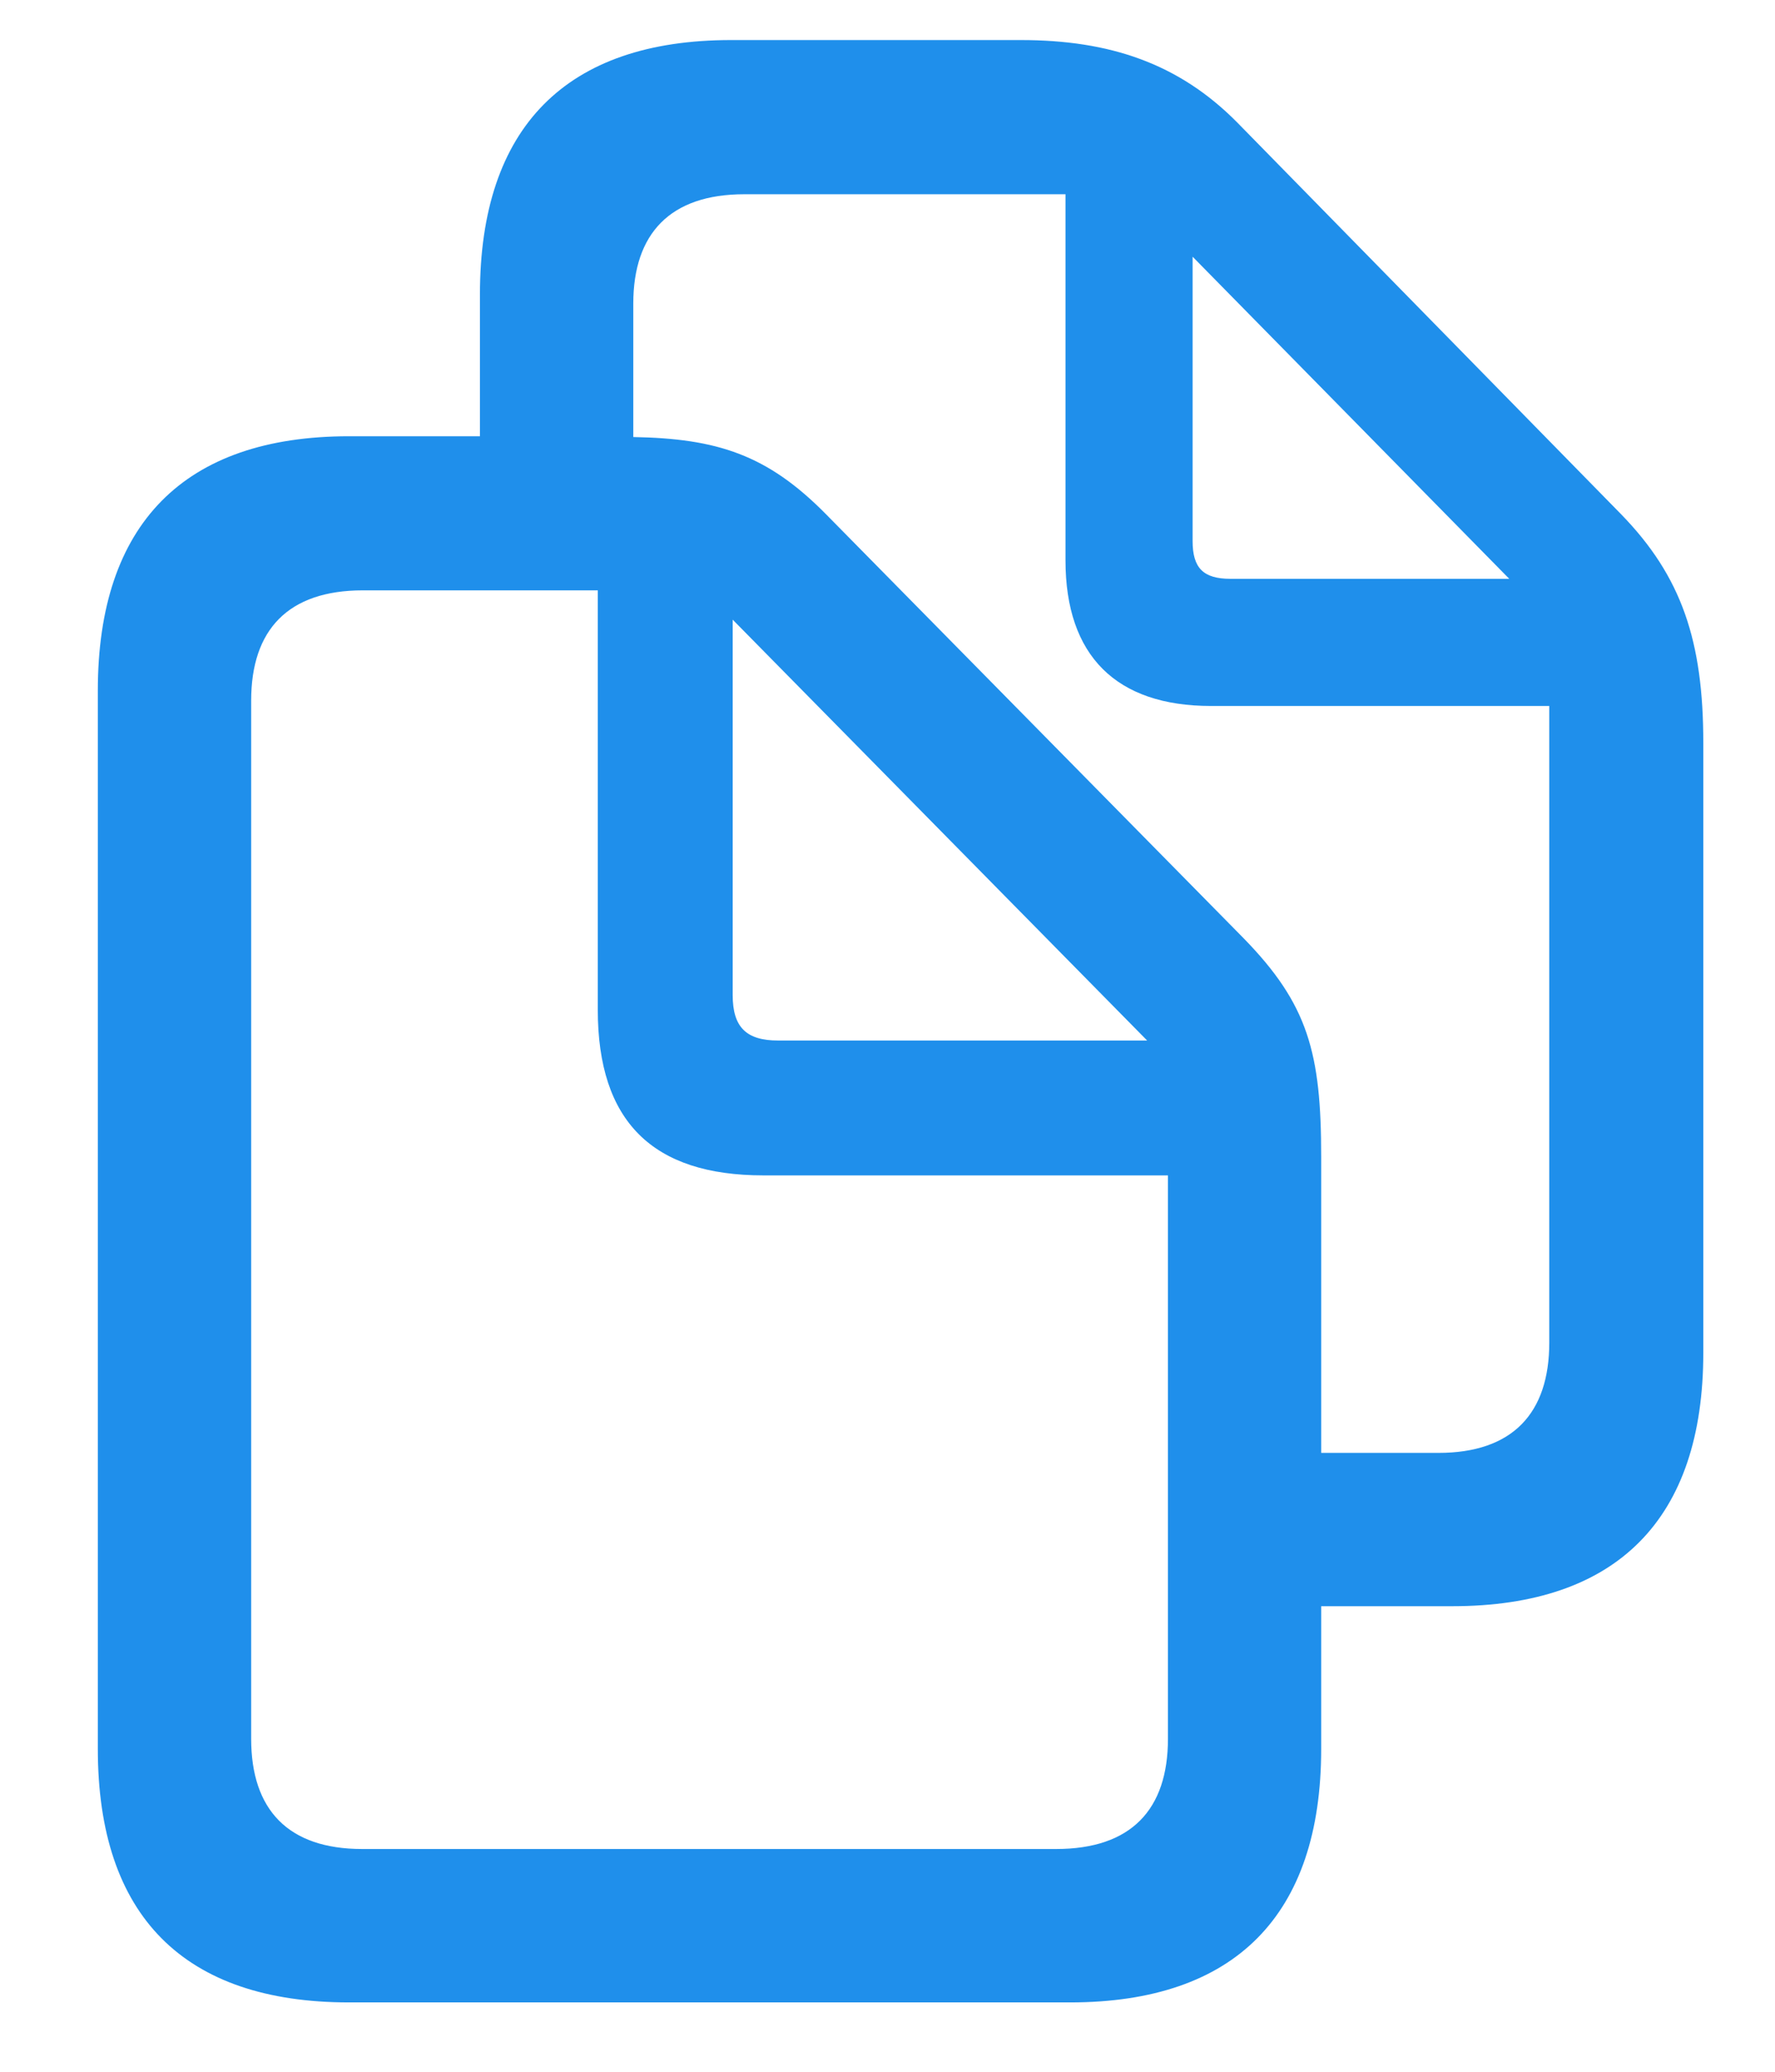 <svg width="18" height="21" viewBox="0 0 18 21" fill="none" xmlns="http://www.w3.org/2000/svg">
<path d="M0.992 17.727C0.992 19.422 1.867 20.297 3.539 20.297H10.852C12.523 20.297 13.398 19.414 13.398 17.727V16.281H14.727C16.398 16.281 17.273 15.398 17.273 13.711V7.531C17.273 6.5 17.055 5.844 16.438 5.211L12.547 1.242C11.953 0.641 11.25 0.406 10.352 0.406H7.414C5.742 0.406 4.867 1.289 4.867 2.984V4.422H3.539C1.867 4.422 0.992 5.312 0.992 7V17.727ZM12.609 9.508L8.375 5.211C7.781 4.609 7.273 4.445 6.422 4.43V3.078C6.422 2.367 6.797 1.969 7.547 1.969H10.805V5.68C10.805 6.648 11.32 7.156 12.281 7.156H15.711V13.609C15.711 14.328 15.336 14.727 14.586 14.727H13.398V11.727C13.398 10.672 13.266 10.18 12.609 9.508ZM12.094 5.484V2.602L15.305 5.867H12.477C12.203 5.867 12.094 5.758 12.094 5.484ZM2.547 17.625V7.102C2.547 6.383 2.922 5.984 3.68 5.984H6.062V10.234C6.062 11.367 6.617 11.914 7.742 11.914H11.844V17.625C11.844 18.344 11.469 18.742 10.711 18.742H3.672C2.922 18.742 2.547 18.344 2.547 17.625ZM7.891 10.547C7.57 10.547 7.43 10.414 7.43 10.086V6.281L11.633 10.547H7.891Z" fill="#1F8FEB"/>
</svg>
